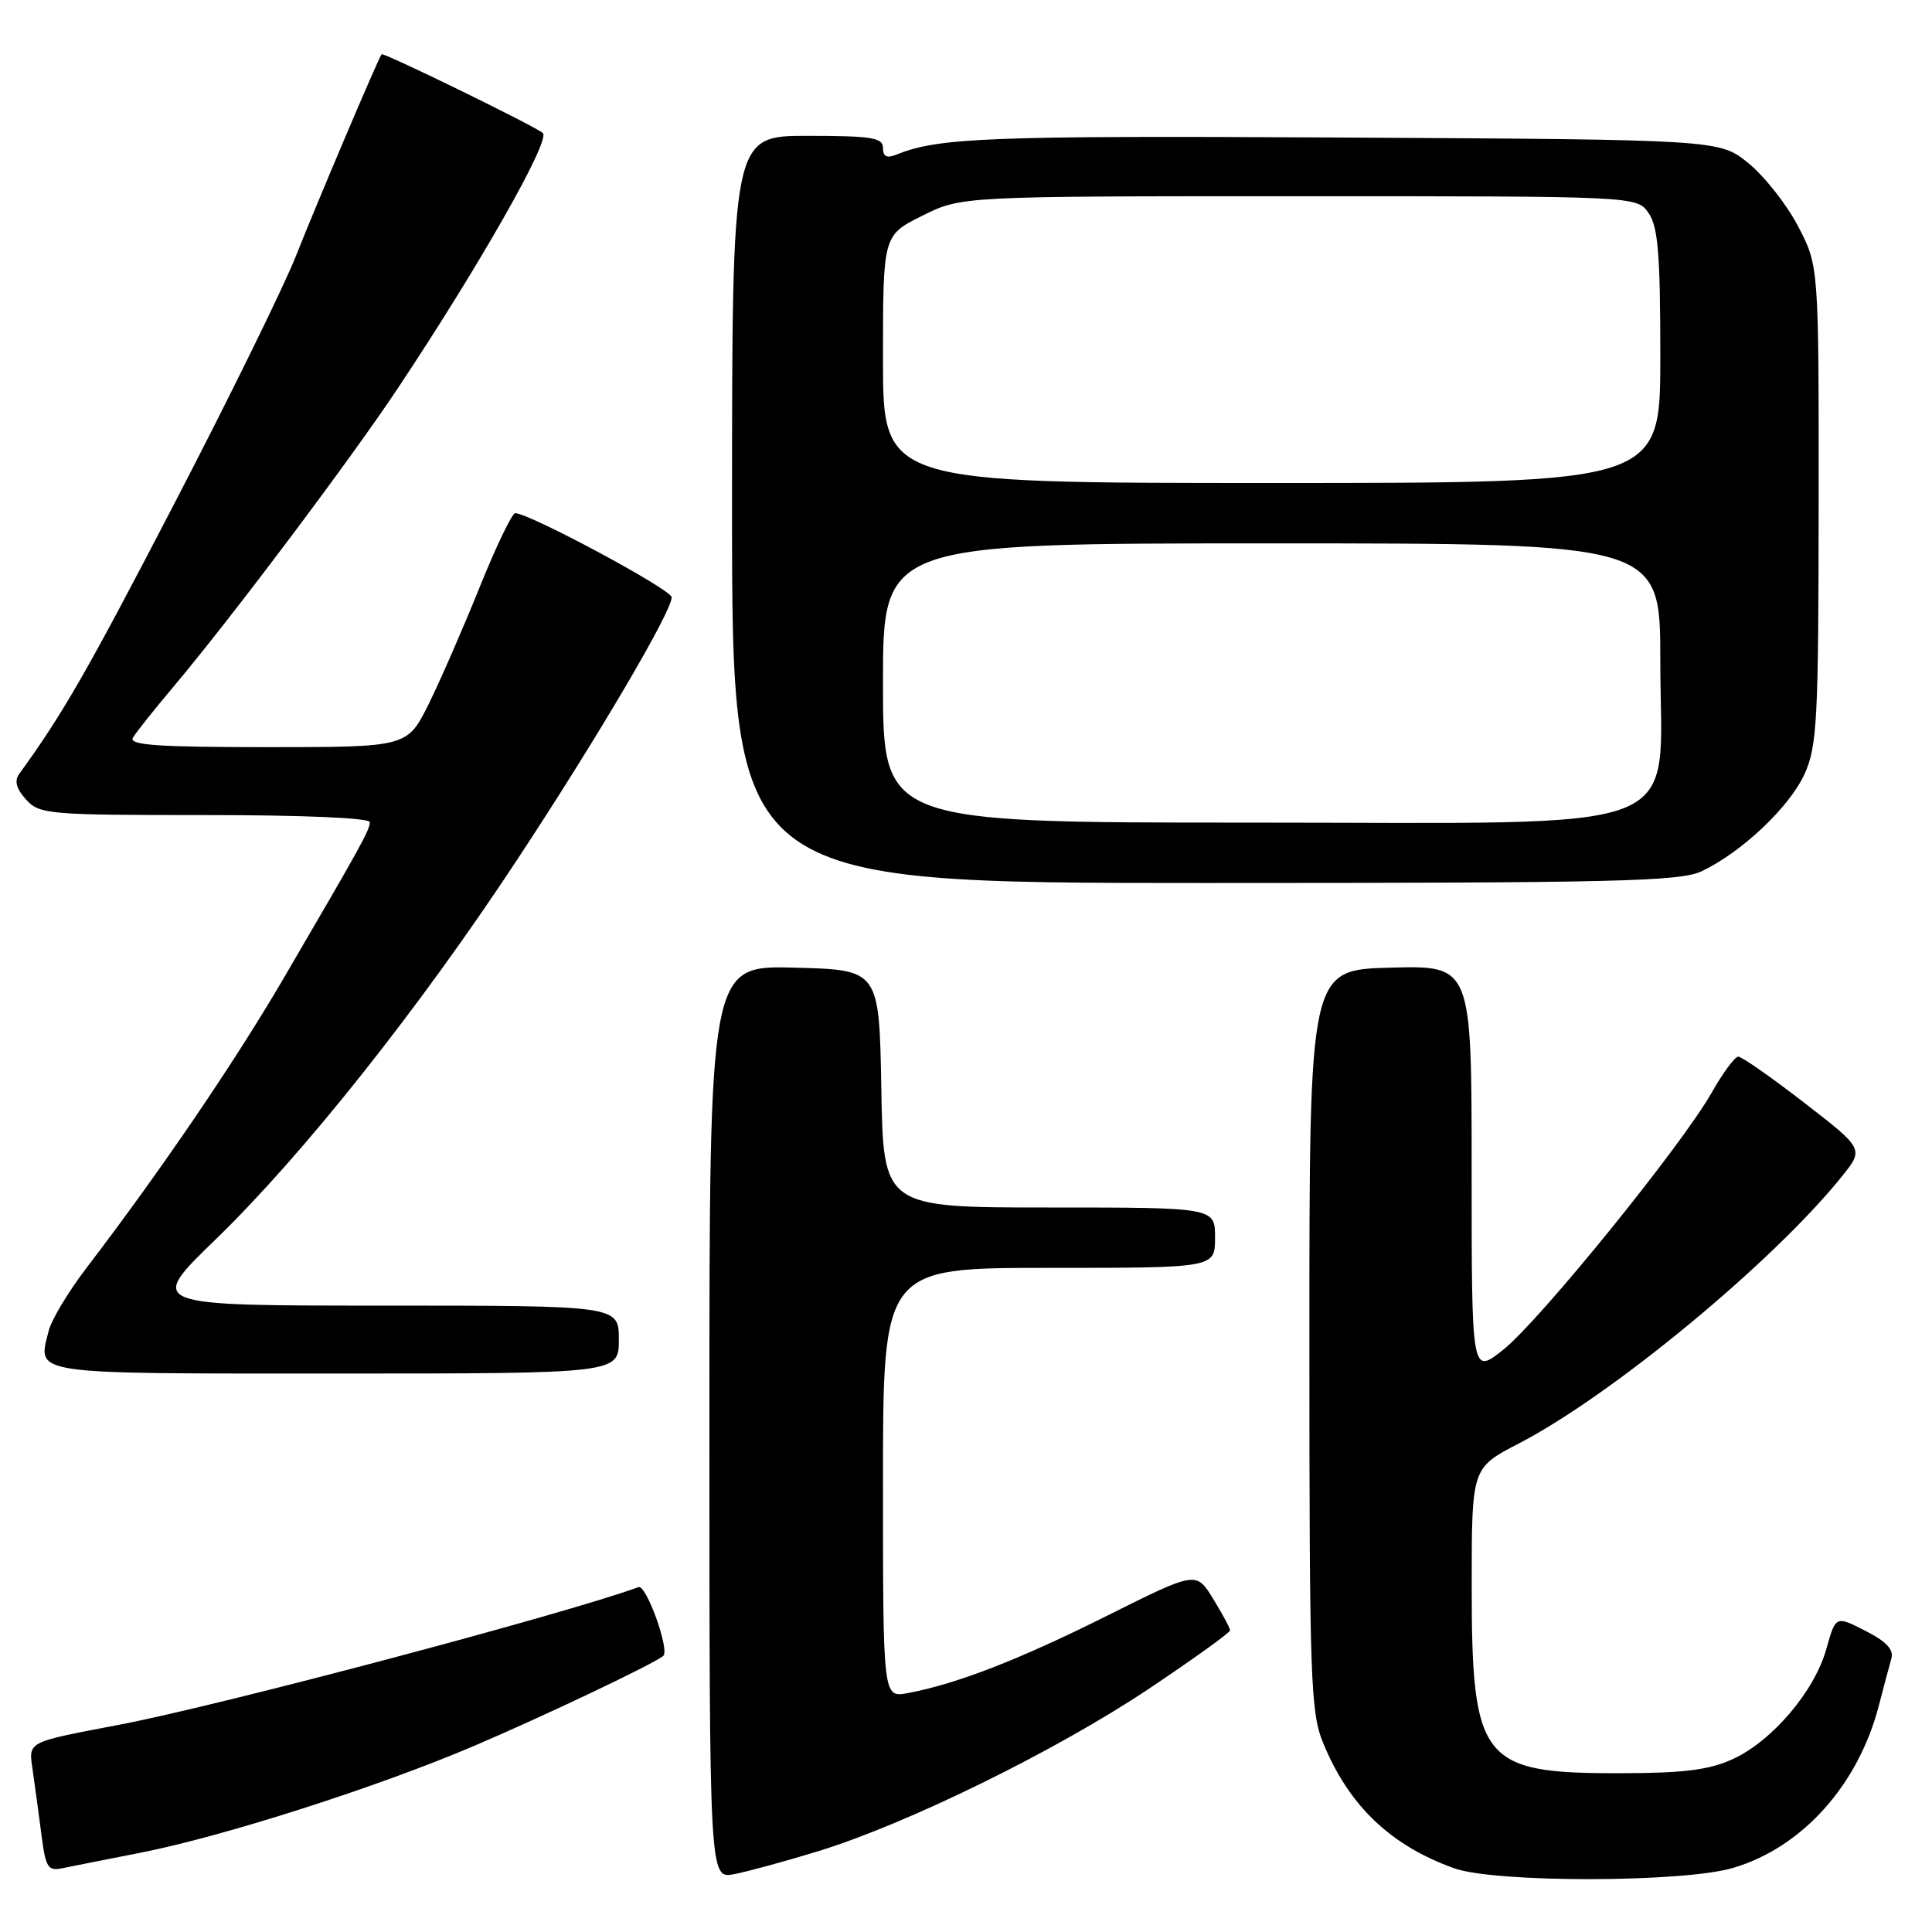 <?xml version="1.0" encoding="UTF-8" standalone="no"?>
<!DOCTYPE svg PUBLIC "-//W3C//DTD SVG 1.1//EN" "http://www.w3.org/Graphics/SVG/1.1/DTD/svg11.dtd" >
<svg xmlns="http://www.w3.org/2000/svg" xmlns:xlink="http://www.w3.org/1999/xlink" version="1.1" viewBox="0 0 256 256">
 <g >
 <path fill="currentColor"
d=" M 108.50 245.27 C 120.30 241.63 140.02 231.94 152.25 223.76 C 158.16 219.80 163.00 216.33 162.99 216.03 C 162.99 215.74 161.98 213.86 160.74 211.84 C 158.50 208.19 158.50 208.19 146.64 214.12 C 135.00 219.94 126.71 223.15 120.25 224.35 C 117.00 224.95 117.00 224.95 117.00 196.47 C 117.00 168.00 117.00 168.00 139.00 168.00 C 161.00 168.00 161.00 168.00 161.00 164.00 C 161.00 160.00 161.00 160.00 139.03 160.00 C 117.05 160.00 117.05 160.00 116.78 144.25 C 116.50 128.50 116.50 128.50 105.25 128.22 C 94.00 127.93 94.00 127.93 94.00 188.44 C 94.00 248.95 94.00 248.95 97.25 248.34 C 99.04 248.00 104.10 246.62 108.50 245.27 Z  M 229.67 247.50 C 238.81 244.79 246.23 236.52 248.96 225.99 C 249.60 223.52 250.34 220.73 250.61 219.80 C 250.96 218.58 249.98 217.52 247.17 216.09 C 243.24 214.08 243.24 214.08 242.00 218.50 C 240.43 224.11 234.79 230.74 229.56 233.11 C 226.41 234.54 223.04 234.96 214.50 234.96 C 196.26 234.98 195.00 233.36 195.01 210.00 C 195.01 194.50 195.01 194.50 201.25 191.27 C 213.56 184.90 234.97 167.20 244.07 155.87 C 246.98 152.24 246.98 152.24 239.07 146.12 C 234.72 142.75 230.79 140.01 230.33 140.01 C 229.87 140.02 228.29 142.16 226.82 144.76 C 222.83 151.80 203.97 175.06 199.17 178.86 C 195.00 182.17 195.00 182.17 195.00 155.05 C 195.00 127.93 195.00 127.93 184.25 128.22 C 173.50 128.50 173.50 128.50 173.50 177.50 C 173.50 222.58 173.65 226.86 175.32 230.94 C 178.72 239.25 184.26 244.55 192.70 247.56 C 198.16 249.50 223.06 249.47 229.67 247.50 Z  M 18.50 245.52 C 29.47 243.38 50.04 236.80 62.82 231.34 C 72.24 227.32 86.84 220.37 87.89 219.41 C 88.76 218.62 85.63 209.93 84.61 210.30 C 74.93 213.85 29.47 225.91 16.00 228.50 C 3.18 230.96 3.78 230.64 4.37 234.84 C 4.66 236.85 5.17 240.64 5.51 243.25 C 6.06 247.49 6.36 247.96 8.31 247.54 C 9.52 247.29 14.10 246.38 18.50 245.52 Z  M 82.00 177.50 C 82.00 173.00 82.00 173.00 50.76 173.00 C 19.52 173.00 19.52 173.00 28.55 164.25 C 40.11 153.05 55.50 133.69 68.47 114.00 C 79.12 97.85 89.00 81.07 89.00 79.14 C 89.00 78.13 70.14 68.00 68.27 68.00 C 67.85 68.00 65.74 72.39 63.58 77.75 C 61.42 83.11 58.38 90.09 56.82 93.25 C 53.97 99.00 53.97 99.00 35.43 99.00 C 20.87 99.00 17.04 98.73 17.61 97.75 C 18.01 97.06 20.43 94.03 22.98 91.00 C 30.61 81.94 46.28 61.11 52.68 51.50 C 63.51 35.23 72.97 18.59 71.93 17.63 C 71.02 16.78 50.78 6.89 50.56 7.19 C 50.07 7.87 41.97 26.94 39.18 34.00 C 37.54 38.12 30.25 52.98 22.96 67.00 C 11.53 89.01 8.35 94.54 2.54 102.56 C 1.88 103.47 2.16 104.52 3.45 105.94 C 5.22 107.90 6.37 108.00 27.15 108.00 C 40.17 108.00 49.00 108.38 49.00 108.94 C 49.00 109.98 47.96 111.86 37.66 129.50 C 31.10 140.73 21.35 155.06 11.39 168.10 C 9.04 171.18 6.81 174.89 6.45 176.35 C 4.98 182.21 3.54 182.00 44.47 182.00 C 82.00 182.00 82.00 182.00 82.00 177.50 Z  M 225.49 115.44 C 230.79 112.92 237.13 106.93 239.11 102.56 C 240.78 98.89 240.96 95.43 240.98 66.86 C 241.00 35.23 241.00 35.23 238.25 29.97 C 236.74 27.08 233.77 23.32 231.66 21.61 C 227.82 18.50 227.82 18.50 177.34 18.22 C 130.96 17.97 124.31 18.23 118.75 20.50 C 117.51 21.00 117.00 20.74 117.00 19.61 C 117.00 18.24 115.52 18.00 107.00 18.00 C 97.00 18.00 97.00 18.00 97.00 67.50 C 97.00 117.00 97.00 117.00 159.60 117.00 C 214.31 117.00 222.61 116.80 225.49 115.44 Z  M 117.00 90.50 C 117.00 72.00 117.00 72.00 168.50 72.00 C 220.00 72.00 220.00 72.00 220.00 87.58 C 220.00 111.05 225.20 109.00 165.58 109.00 C 117.00 109.00 117.00 109.00 117.00 90.50 Z  M 117.00 47.59 C 117.00 31.18 117.00 31.18 122.20 28.59 C 127.39 26.00 127.39 26.00 172.14 26.00 C 216.89 26.00 216.89 26.00 218.44 28.22 C 219.70 30.02 220.00 33.66 220.00 47.22 C 220.00 64.00 220.00 64.00 168.50 64.00 C 117.00 64.00 117.00 64.00 117.00 47.59 Z "/>
</g>
</svg>